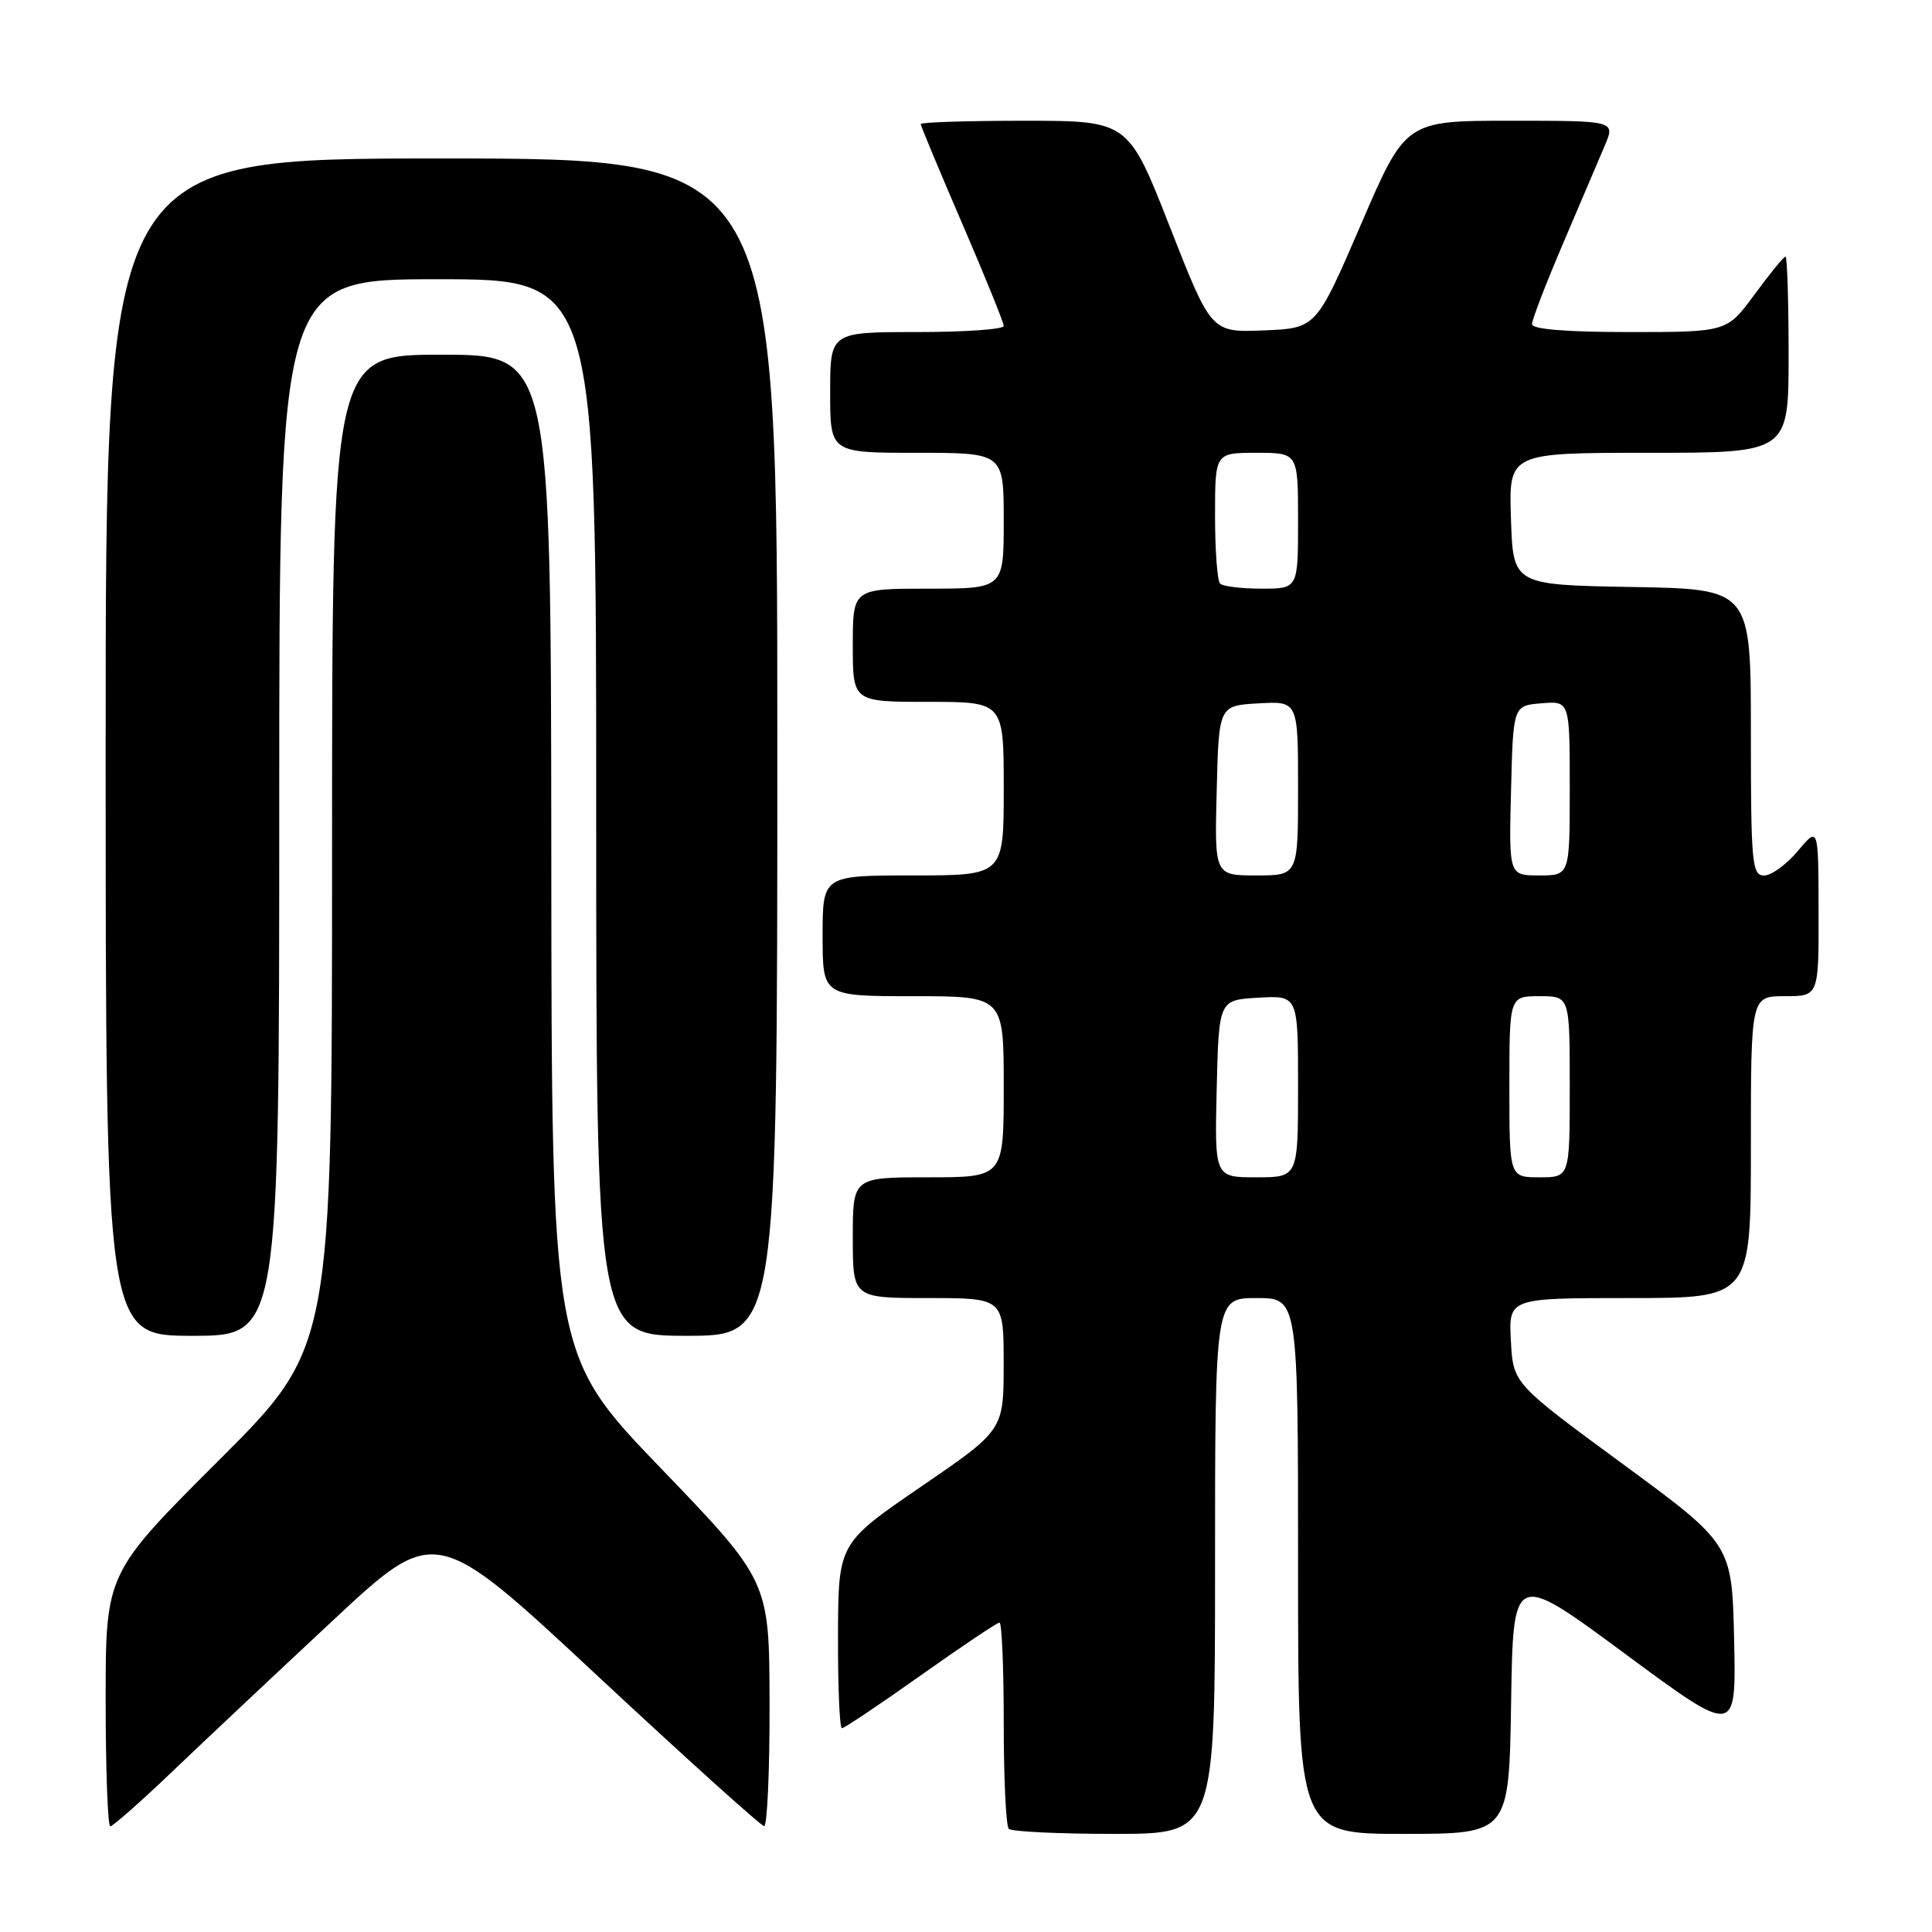 <?xml version="1.0" encoding="UTF-8" standalone="no"?>
<!DOCTYPE svg PUBLIC "-//W3C//DTD SVG 1.1//EN" "http://www.w3.org/Graphics/SVG/1.1/DTD/svg11.dtd" >
<svg xmlns="http://www.w3.org/2000/svg" xmlns:xlink="http://www.w3.org/1999/xlink" version="1.1" viewBox="0 0 256 256">
 <g >
 <path fill="currentColor"
d=" M 161.00 207.50 C 161.00 172.00 161.00 172.00 166.50 172.00 C 172.00 172.00 172.00 172.00 172.00 207.50 C 172.00 243.00 172.00 243.00 185.98 243.00 C 199.95 243.00 199.95 243.00 200.23 225.59 C 200.50 208.18 200.50 208.18 215.28 219.10 C 230.06 230.03 230.06 230.03 229.78 217.32 C 229.50 204.62 229.50 204.62 215.00 193.97 C 200.50 183.32 200.50 183.32 200.20 177.66 C 199.90 172.00 199.90 172.00 215.95 172.00 C 232.00 172.00 232.00 172.00 232.00 152.00 C 232.00 132.00 232.00 132.00 236.50 132.00 C 241.00 132.00 241.00 132.00 240.97 120.75 C 240.95 109.50 240.95 109.50 238.22 112.76 C 236.73 114.55 234.71 116.01 233.75 116.01 C 232.15 116.00 232.00 114.43 232.00 97.03 C 232.00 78.05 232.00 78.05 216.25 77.78 C 200.50 77.50 200.50 77.50 200.21 68.75 C 199.92 60.00 199.92 60.00 218.46 60.00 C 237.00 60.00 237.00 60.00 237.00 47.00 C 237.00 39.85 236.81 34.00 236.59 34.00 C 236.36 34.00 234.52 36.25 232.50 39.00 C 228.83 44.00 228.83 44.00 215.91 44.00 C 207.55 44.00 203.00 43.63 203.00 42.95 C 203.00 42.37 204.86 37.53 207.14 32.20 C 209.42 26.86 211.90 21.04 212.66 19.25 C 214.03 16.00 214.03 16.00 200.14 16.00 C 186.25 16.00 186.25 16.00 180.33 29.75 C 174.40 43.50 174.40 43.50 167.45 43.78 C 160.50 44.06 160.50 44.06 155.00 30.03 C 149.50 16.01 149.50 16.01 135.75 16.00 C 128.19 16.00 122.00 16.20 122.00 16.44 C 122.00 16.68 124.48 22.62 127.50 29.63 C 130.53 36.65 133.00 42.75 133.00 43.19 C 133.00 43.64 127.83 44.00 121.50 44.00 C 110.00 44.00 110.00 44.00 110.00 52.00 C 110.00 60.00 110.00 60.00 121.50 60.00 C 133.00 60.00 133.00 60.00 133.00 69.00 C 133.00 78.00 133.00 78.00 123.00 78.00 C 113.00 78.00 113.00 78.00 113.00 85.50 C 113.00 93.00 113.00 93.00 123.00 93.00 C 133.00 93.00 133.00 93.00 133.00 104.50 C 133.00 116.00 133.00 116.00 121.00 116.00 C 109.00 116.00 109.00 116.00 109.00 124.00 C 109.00 132.00 109.00 132.00 121.00 132.00 C 133.00 132.00 133.00 132.00 133.00 144.00 C 133.00 156.00 133.00 156.00 123.00 156.00 C 113.00 156.00 113.00 156.00 113.00 164.00 C 113.00 172.00 113.00 172.00 123.00 172.00 C 133.00 172.00 133.00 172.00 132.99 180.75 C 132.99 189.50 132.99 189.50 122.03 197.00 C 111.08 204.50 111.08 204.50 111.04 216.75 C 111.02 223.49 111.25 229.00 111.56 229.00 C 111.87 229.00 116.57 225.85 122.00 222.00 C 127.43 218.15 132.13 215.00 132.44 215.00 C 132.75 215.00 133.00 221.00 133.00 228.33 C 133.00 235.67 133.30 241.97 133.67 242.33 C 134.03 242.70 140.33 243.00 147.67 243.00 C 161.00 243.00 161.00 243.00 161.00 207.50 Z  M 22.86 234.71 C 27.06 230.70 36.62 221.71 44.10 214.73 C 57.70 202.04 57.70 202.04 79.10 221.99 C 90.87 232.96 100.84 241.95 101.25 241.97 C 101.66 241.99 101.99 234.69 101.97 225.75 C 101.94 209.50 101.94 209.50 87.52 194.50 C 73.09 179.50 73.09 179.50 73.05 113.25 C 73.00 47.00 73.00 47.00 58.50 47.00 C 44.00 47.00 44.00 47.00 44.00 112.76 C 44.00 178.53 44.00 178.53 29.00 193.50 C 14.00 208.47 14.00 208.47 14.00 225.24 C 14.00 234.46 14.28 242.00 14.61 242.00 C 14.95 242.00 18.67 238.72 22.86 234.71 Z  M 37.00 107.00 C 37.00 37.00 37.00 37.00 58.00 37.00 C 79.00 37.00 79.00 37.00 79.00 107.00 C 79.00 177.00 79.00 177.00 91.00 177.00 C 103.00 177.00 103.00 177.00 103.00 99.00 C 103.00 21.00 103.00 21.00 58.50 21.00 C 14.00 21.00 14.00 21.00 14.00 99.00 C 14.00 177.00 14.00 177.00 25.50 177.00 C 37.00 177.00 37.00 177.00 37.00 107.00 Z  M 161.22 144.25 C 161.50 132.50 161.50 132.50 166.75 132.20 C 172.00 131.90 172.00 131.90 172.00 143.95 C 172.00 156.00 172.00 156.00 166.47 156.00 C 160.94 156.00 160.94 156.00 161.22 144.25 Z  M 200.00 144.00 C 200.00 132.00 200.00 132.00 204.00 132.00 C 208.00 132.00 208.00 132.00 208.00 144.00 C 208.00 156.00 208.00 156.00 204.00 156.00 C 200.00 156.00 200.00 156.00 200.00 144.00 Z  M 161.22 104.75 C 161.50 93.50 161.50 93.50 166.75 93.20 C 172.00 92.90 172.00 92.90 172.00 104.45 C 172.00 116.00 172.00 116.00 166.47 116.00 C 160.93 116.00 160.93 116.00 161.22 104.75 Z  M 200.22 104.75 C 200.50 93.50 200.50 93.50 204.25 93.19 C 208.00 92.88 208.00 92.88 208.00 104.44 C 208.00 116.00 208.00 116.00 203.97 116.00 C 199.93 116.00 199.93 116.00 200.22 104.75 Z  M 161.67 77.33 C 161.30 76.97 161.00 72.92 161.00 68.33 C 161.00 60.00 161.00 60.00 166.50 60.00 C 172.00 60.00 172.00 60.00 172.00 69.00 C 172.00 78.00 172.00 78.00 167.17 78.00 C 164.51 78.00 162.03 77.70 161.67 77.33 Z "/>
</g>
</svg>